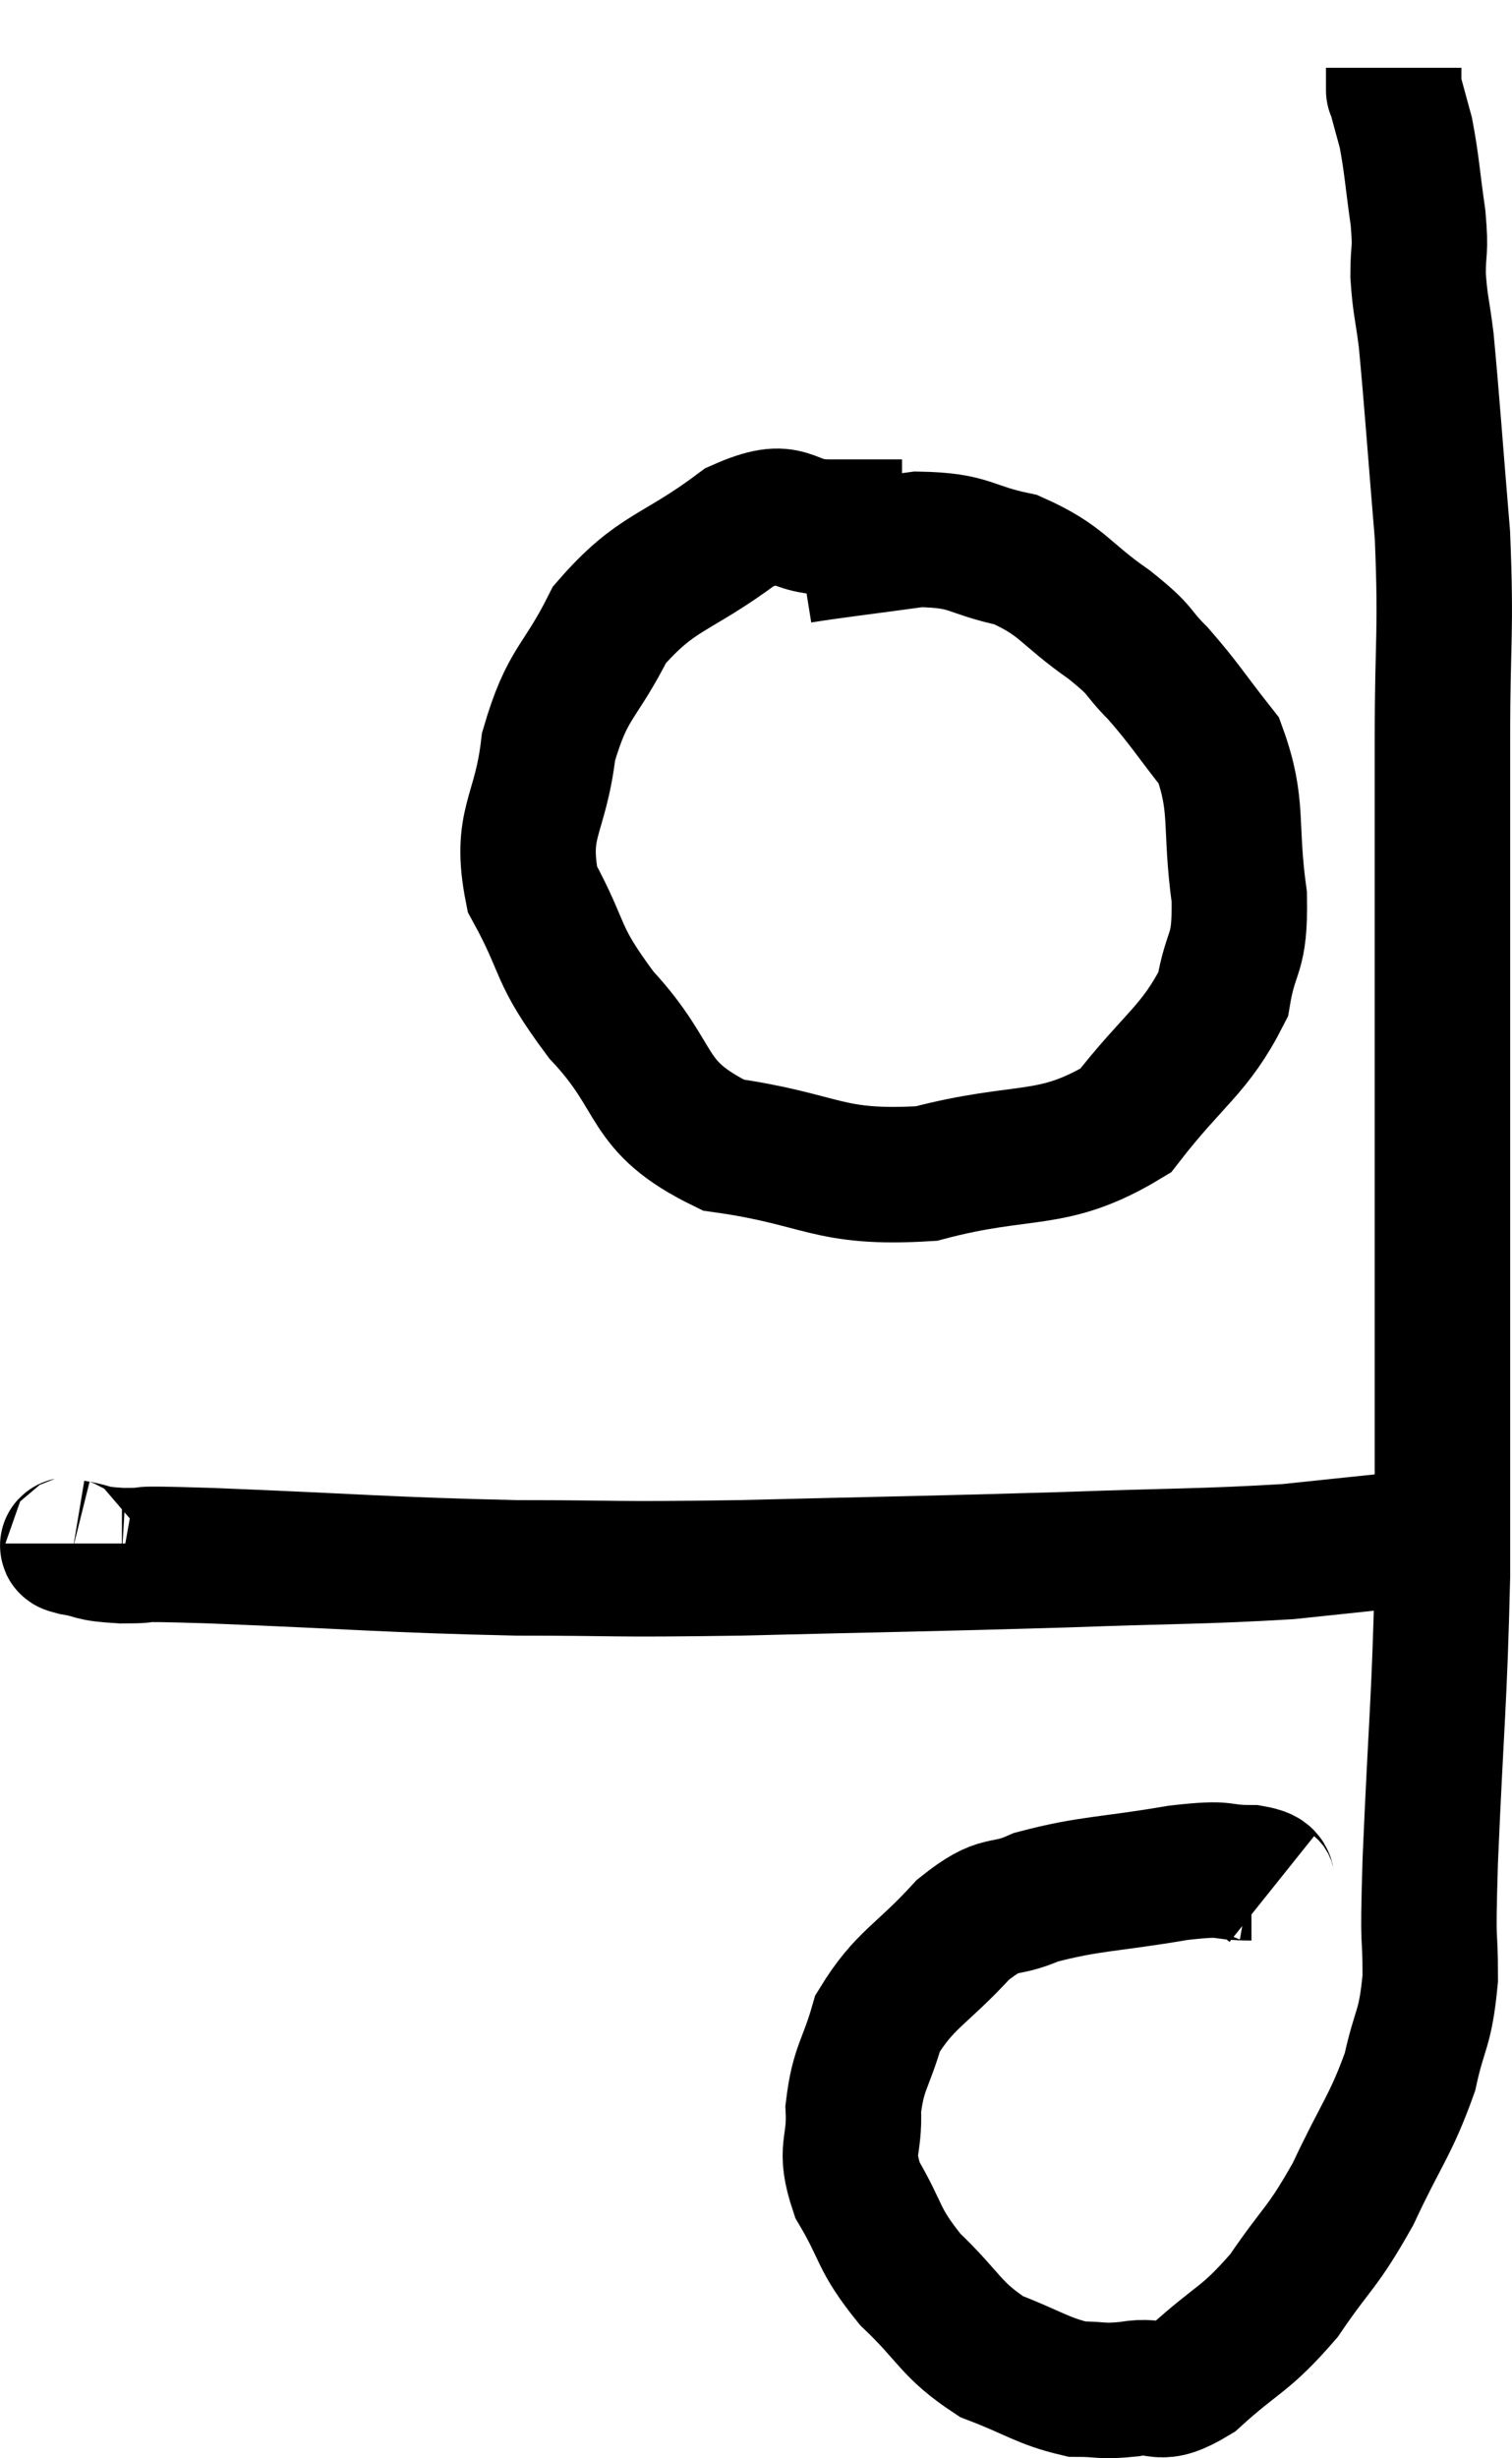 <svg xmlns="http://www.w3.org/2000/svg" viewBox="10.38 10.16 22.327 36.28" width="22.327" height="36.28"><path d="M 11.46 32.94 C 11.46 32.97, 11.28 32.955, 11.46 33 C 11.82 33.06, 11.67 33.09, 12.18 33.12 C 12.84 33.12, 12.045 33.075, 13.5 33.12 C 15.75 33.21, 16.05 33.255, 18 33.3 C 19.65 33.3, 19.275 33.33, 21.3 33.3 C 23.7 33.24, 24.075 33.24, 26.1 33.18 C 27.75 33.12, 28.14 33.135, 29.4 33.06 C 30.27 32.97, 30.66 32.925, 31.14 32.88 C 31.23 32.88, 31.275 32.88, 31.32 32.88 L 31.32 32.88" fill="none" stroke="black" stroke-width="2"></path><path d="M 29.16 38.04 C 29.01 37.92, 29.205 37.86, 28.86 37.8 C 28.32 37.8, 28.575 37.71, 27.78 37.8 C 26.73 37.98, 26.475 37.95, 25.68 38.16 C 25.14 38.4, 25.185 38.175, 24.6 38.64 C 23.97 39.33, 23.745 39.36, 23.34 40.02 C 23.16 40.65, 23.055 40.665, 22.98 41.28 C 23.01 41.88, 22.83 41.85, 23.04 42.48 C 23.43 43.14, 23.325 43.185, 23.82 43.8 C 24.42 44.37, 24.405 44.535, 25.02 44.94 C 25.65 45.18, 25.77 45.3, 26.28 45.42 C 26.67 45.42, 26.625 45.465, 27.06 45.42 C 27.54 45.33, 27.45 45.585, 28.02 45.24 C 28.68 44.64, 28.755 44.715, 29.34 44.04 C 29.85 43.29, 29.895 43.365, 30.36 42.54 C 30.78 41.64, 30.915 41.535, 31.2 40.74 C 31.35 40.05, 31.425 40.14, 31.5 39.36 C 31.5 38.49, 31.455 39.105, 31.5 37.62 C 31.59 35.52, 31.635 35.31, 31.68 33.42 C 31.68 31.74, 31.68 31.875, 31.68 30.06 C 31.68 28.11, 31.68 27.765, 31.68 26.16 C 31.68 24.9, 31.68 24.915, 31.68 23.64 C 31.68 22.35, 31.68 22.455, 31.68 21.06 C 31.68 19.56, 31.74 19.53, 31.68 18.06 C 31.56 16.62, 31.53 16.14, 31.44 15.18 C 31.38 14.7, 31.35 14.67, 31.32 14.22 C 31.32 13.8, 31.365 13.905, 31.32 13.38 C 31.23 12.75, 31.23 12.6, 31.14 12.12 C 31.05 11.79, 31.005 11.625, 30.96 11.46 C 30.96 11.46, 30.96 11.535, 30.96 11.46 L 30.96 11.16" fill="none" stroke="black" stroke-width="2"></path><path d="M 23.7 17.94 C 23.16 17.94, 23.22 17.94, 22.62 17.94 C 21.96 17.94, 22.11 17.58, 21.3 17.94 C 20.34 18.66, 20.085 18.57, 19.38 19.38 C 18.93 20.28, 18.765 20.205, 18.48 21.18 C 18.36 22.23, 18.045 22.29, 18.24 23.28 C 18.75 24.21, 18.555 24.195, 19.26 25.14 C 20.16 26.1, 19.86 26.475, 21.06 27.06 C 22.56 27.27, 22.575 27.57, 24.06 27.48 C 25.53 27.09, 25.905 27.36, 27 26.7 C 27.72 25.77, 28.02 25.665, 28.44 24.84 C 28.56 24.12, 28.695 24.3, 28.68 23.4 C 28.53 22.32, 28.68 22.065, 28.38 21.24 C 27.93 20.67, 27.885 20.565, 27.48 20.1 C 27.12 19.74, 27.285 19.8, 26.76 19.38 C 26.07 18.9, 26.085 18.735, 25.38 18.42 C 24.66 18.27, 24.735 18.135, 23.94 18.12 C 23.07 18.24, 22.665 18.285, 22.2 18.36 L 22.08 18.42" fill="none" stroke="black" stroke-width="2"></path></svg>
